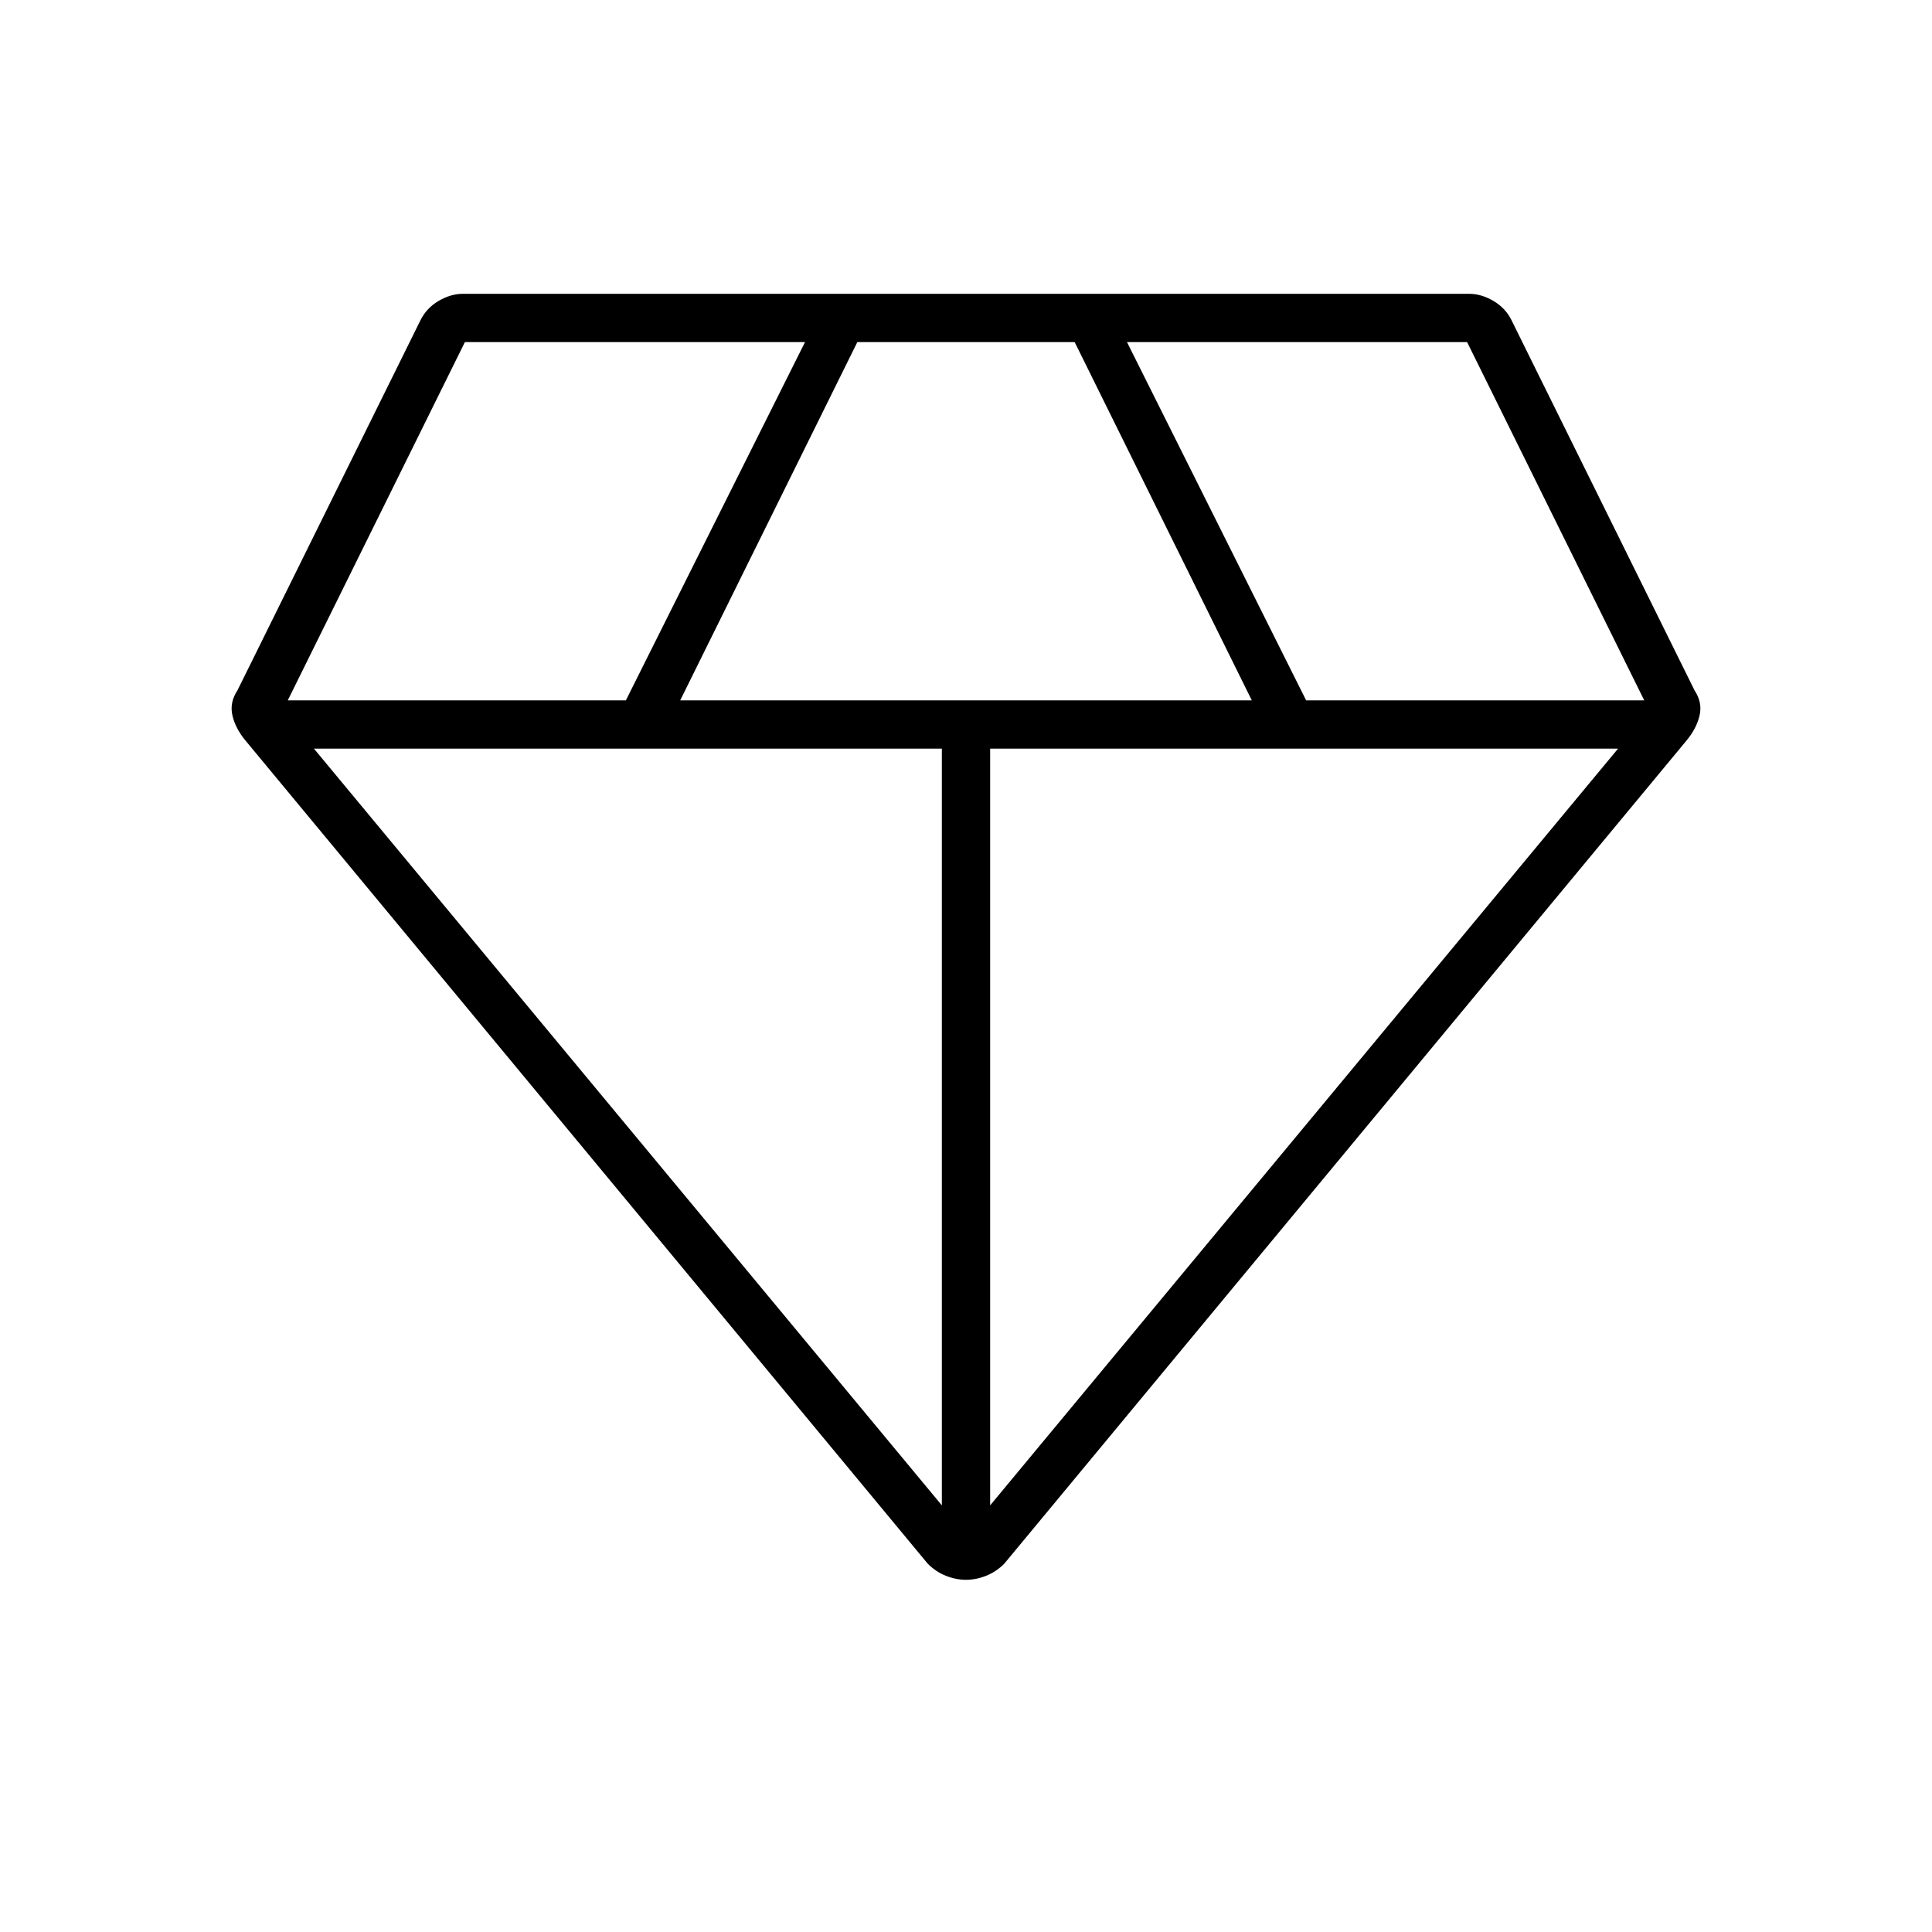 <svg xmlns="http://www.w3.org/2000/svg" height="40" width="40"><path d="M20 32.708q-.208 0-.417-.083-.208-.083-.375-.25L5.083 15.333q-.208-.25-.271-.52-.062-.271.105-.521l3.791-7.667q.125-.25.375-.396.25-.146.5-.146h20.834q.25 0 .5.146t.375.396l3.791 7.667q.167.25.105.521-.063.27-.271.52L20.792 32.375q-.167.167-.375.25-.209.083-.417.083ZM14.083 14.5h11.834L22.25 7.083h-4.5ZM19.5 31.167V15.5h-13Zm1 0 13-15.667h-13ZM27.042 14.5h7l-3.667-7.417h-7.042Zm-21.084 0h7l3.709-7.417H9.625Z"/></svg>